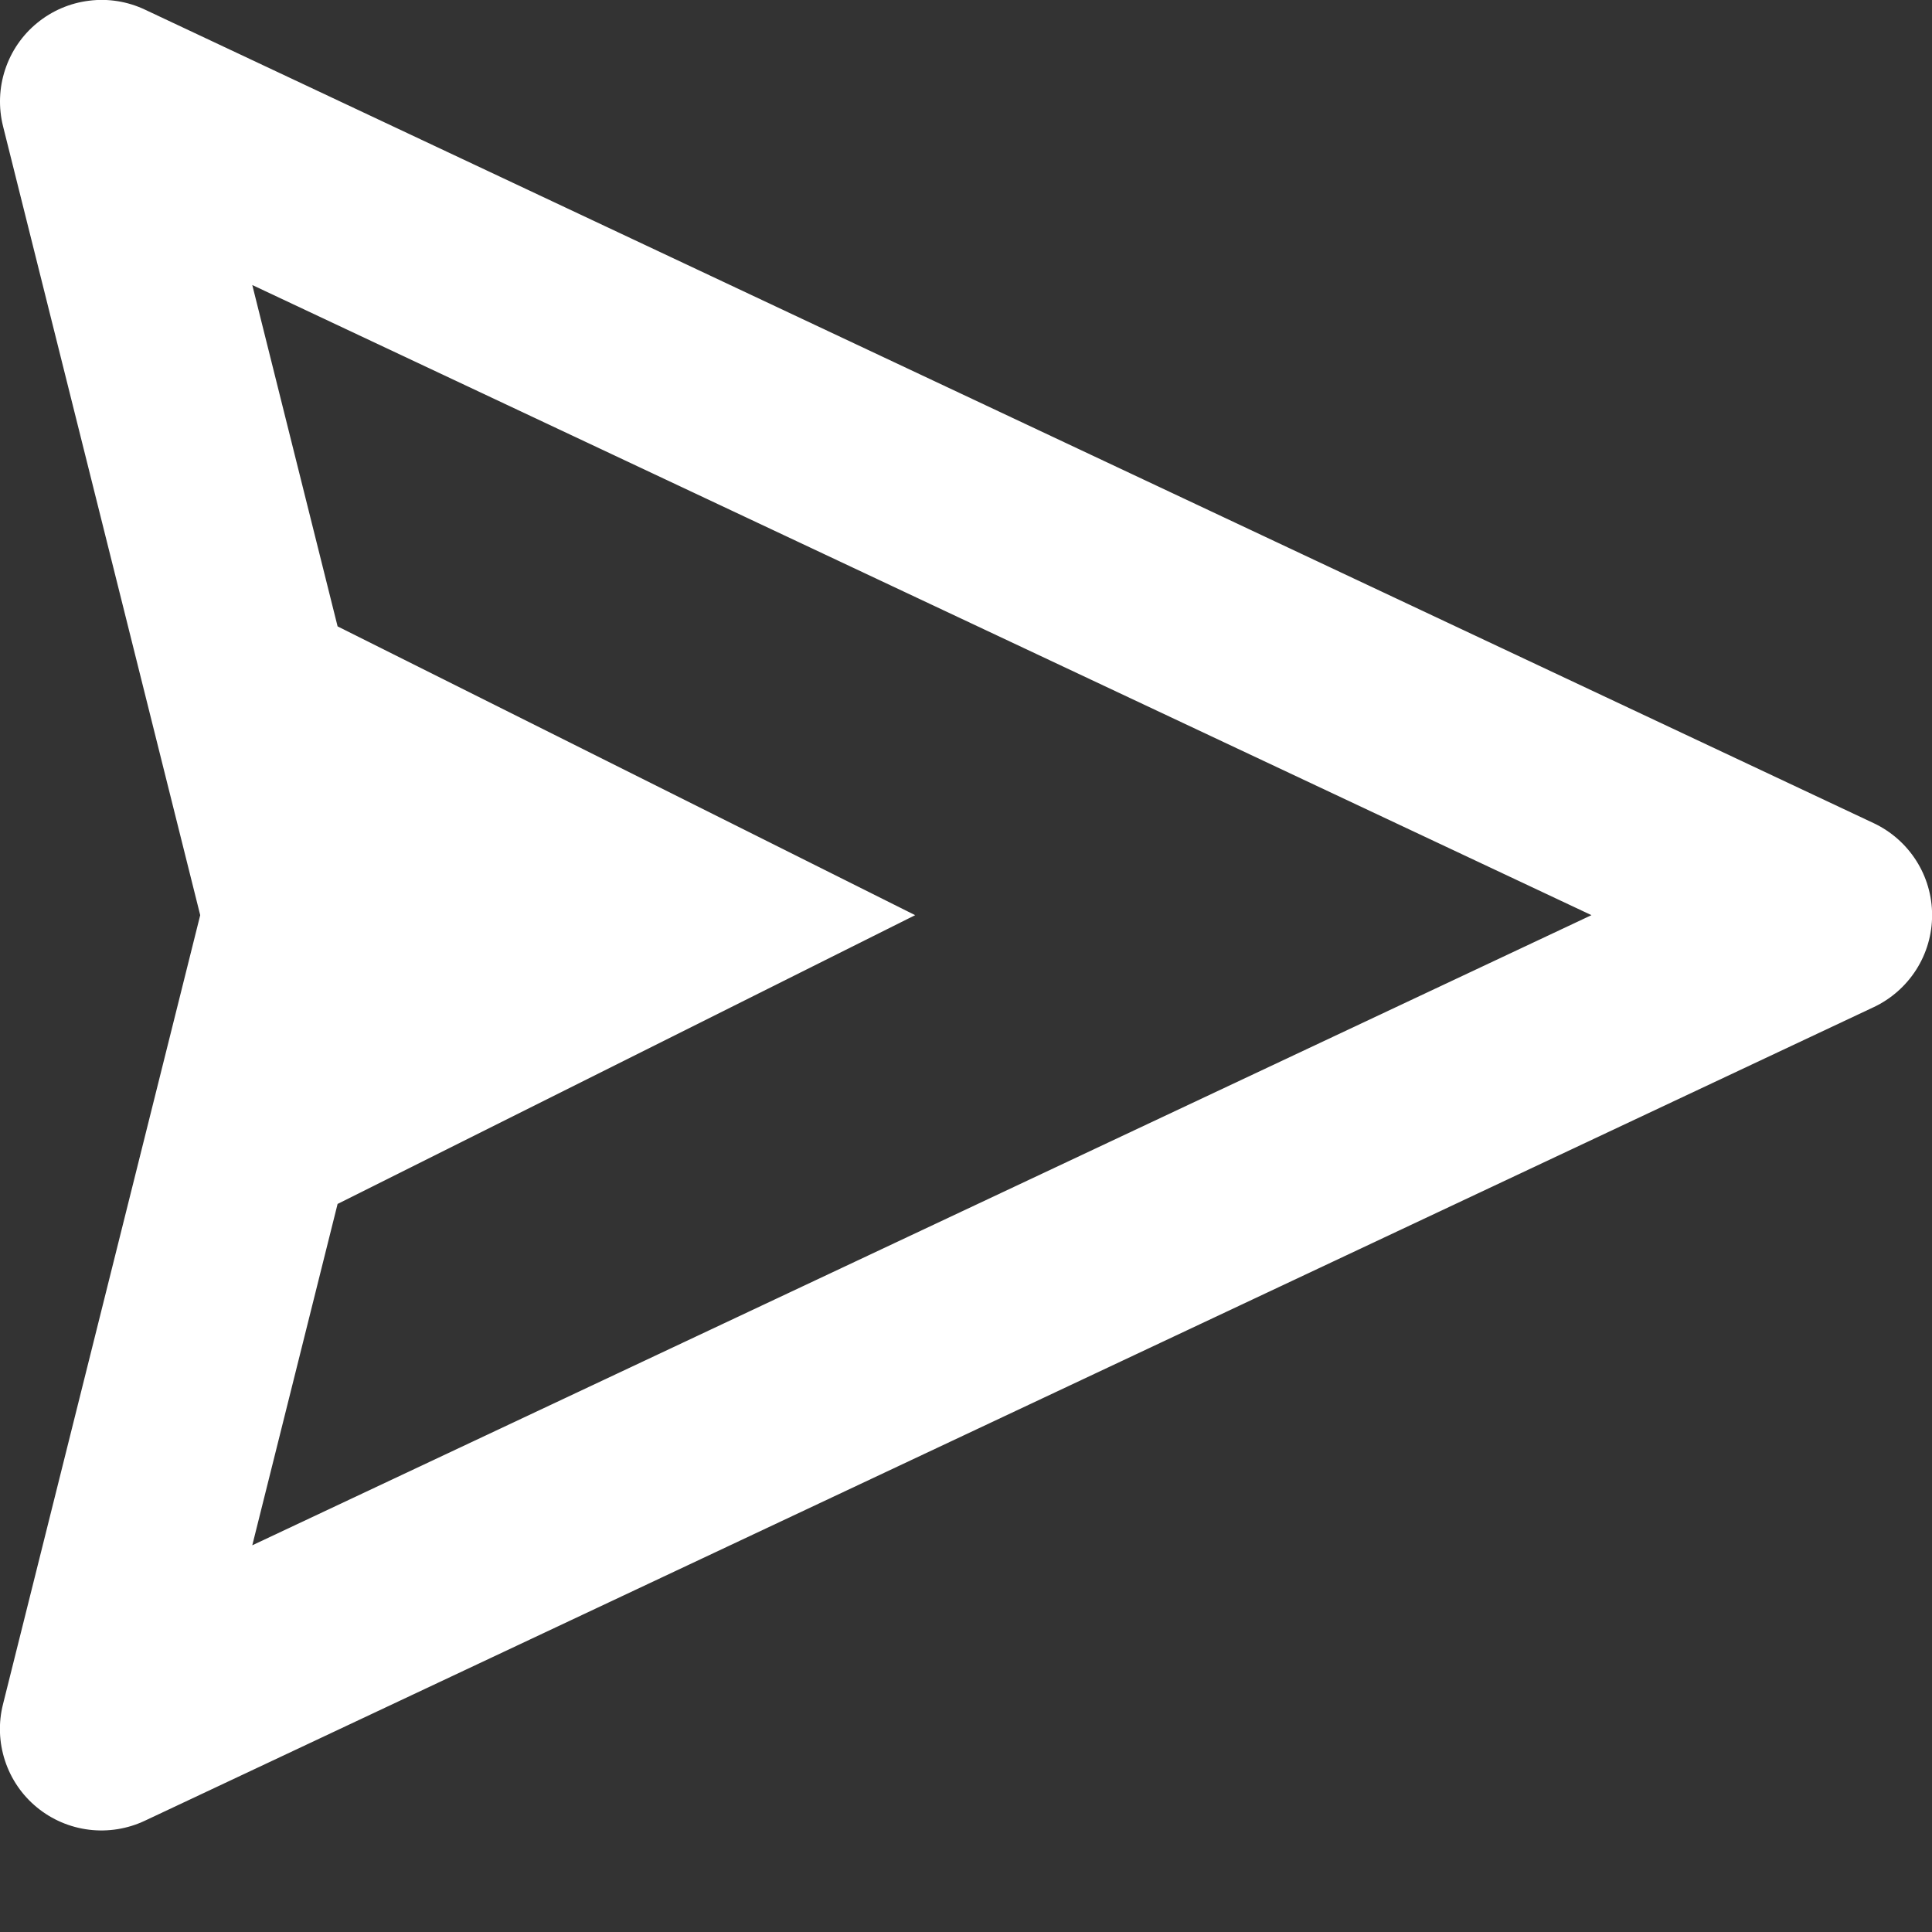 <svg width="19" height="19" viewBox="0 0 19 19" fill="none" xmlns="http://www.w3.org/2000/svg">
    <rect x="0" y="0" width="19" height="19" fill="#333333" stroke="none"/>
    <path d="M18.426 8.095L1.426 0.095C1.255 0.014 1.064 -0.017 0.876 0.007C0.688 0.03 0.511 0.106 0.365 0.226C0.218 0.346 0.109 0.506 0.05 0.686C-0.009 0.865 -0.016 1.058 0.03 1.242L1.969 9L0.03 16.758C-0.017 16.942 -0.01 17.135 0.049 17.315C0.108 17.495 0.217 17.655 0.364 17.775C0.51 17.895 0.688 17.971 0.876 17.994C1.064 18.017 1.255 17.986 1.426 17.905L18.426 9.905C18.598 9.824 18.743 9.696 18.845 9.536C18.947 9.376 19.001 9.19 19.001 9C19.001 8.81 18.947 8.624 18.845 8.464C18.743 8.304 18.598 8.176 18.426 8.095ZM2.481 15.197L3.32 11.84L9 9L3.32 6.16L2.481 2.803L15.651 9L2.481 15.197Z" fill="white"/>
</svg>
